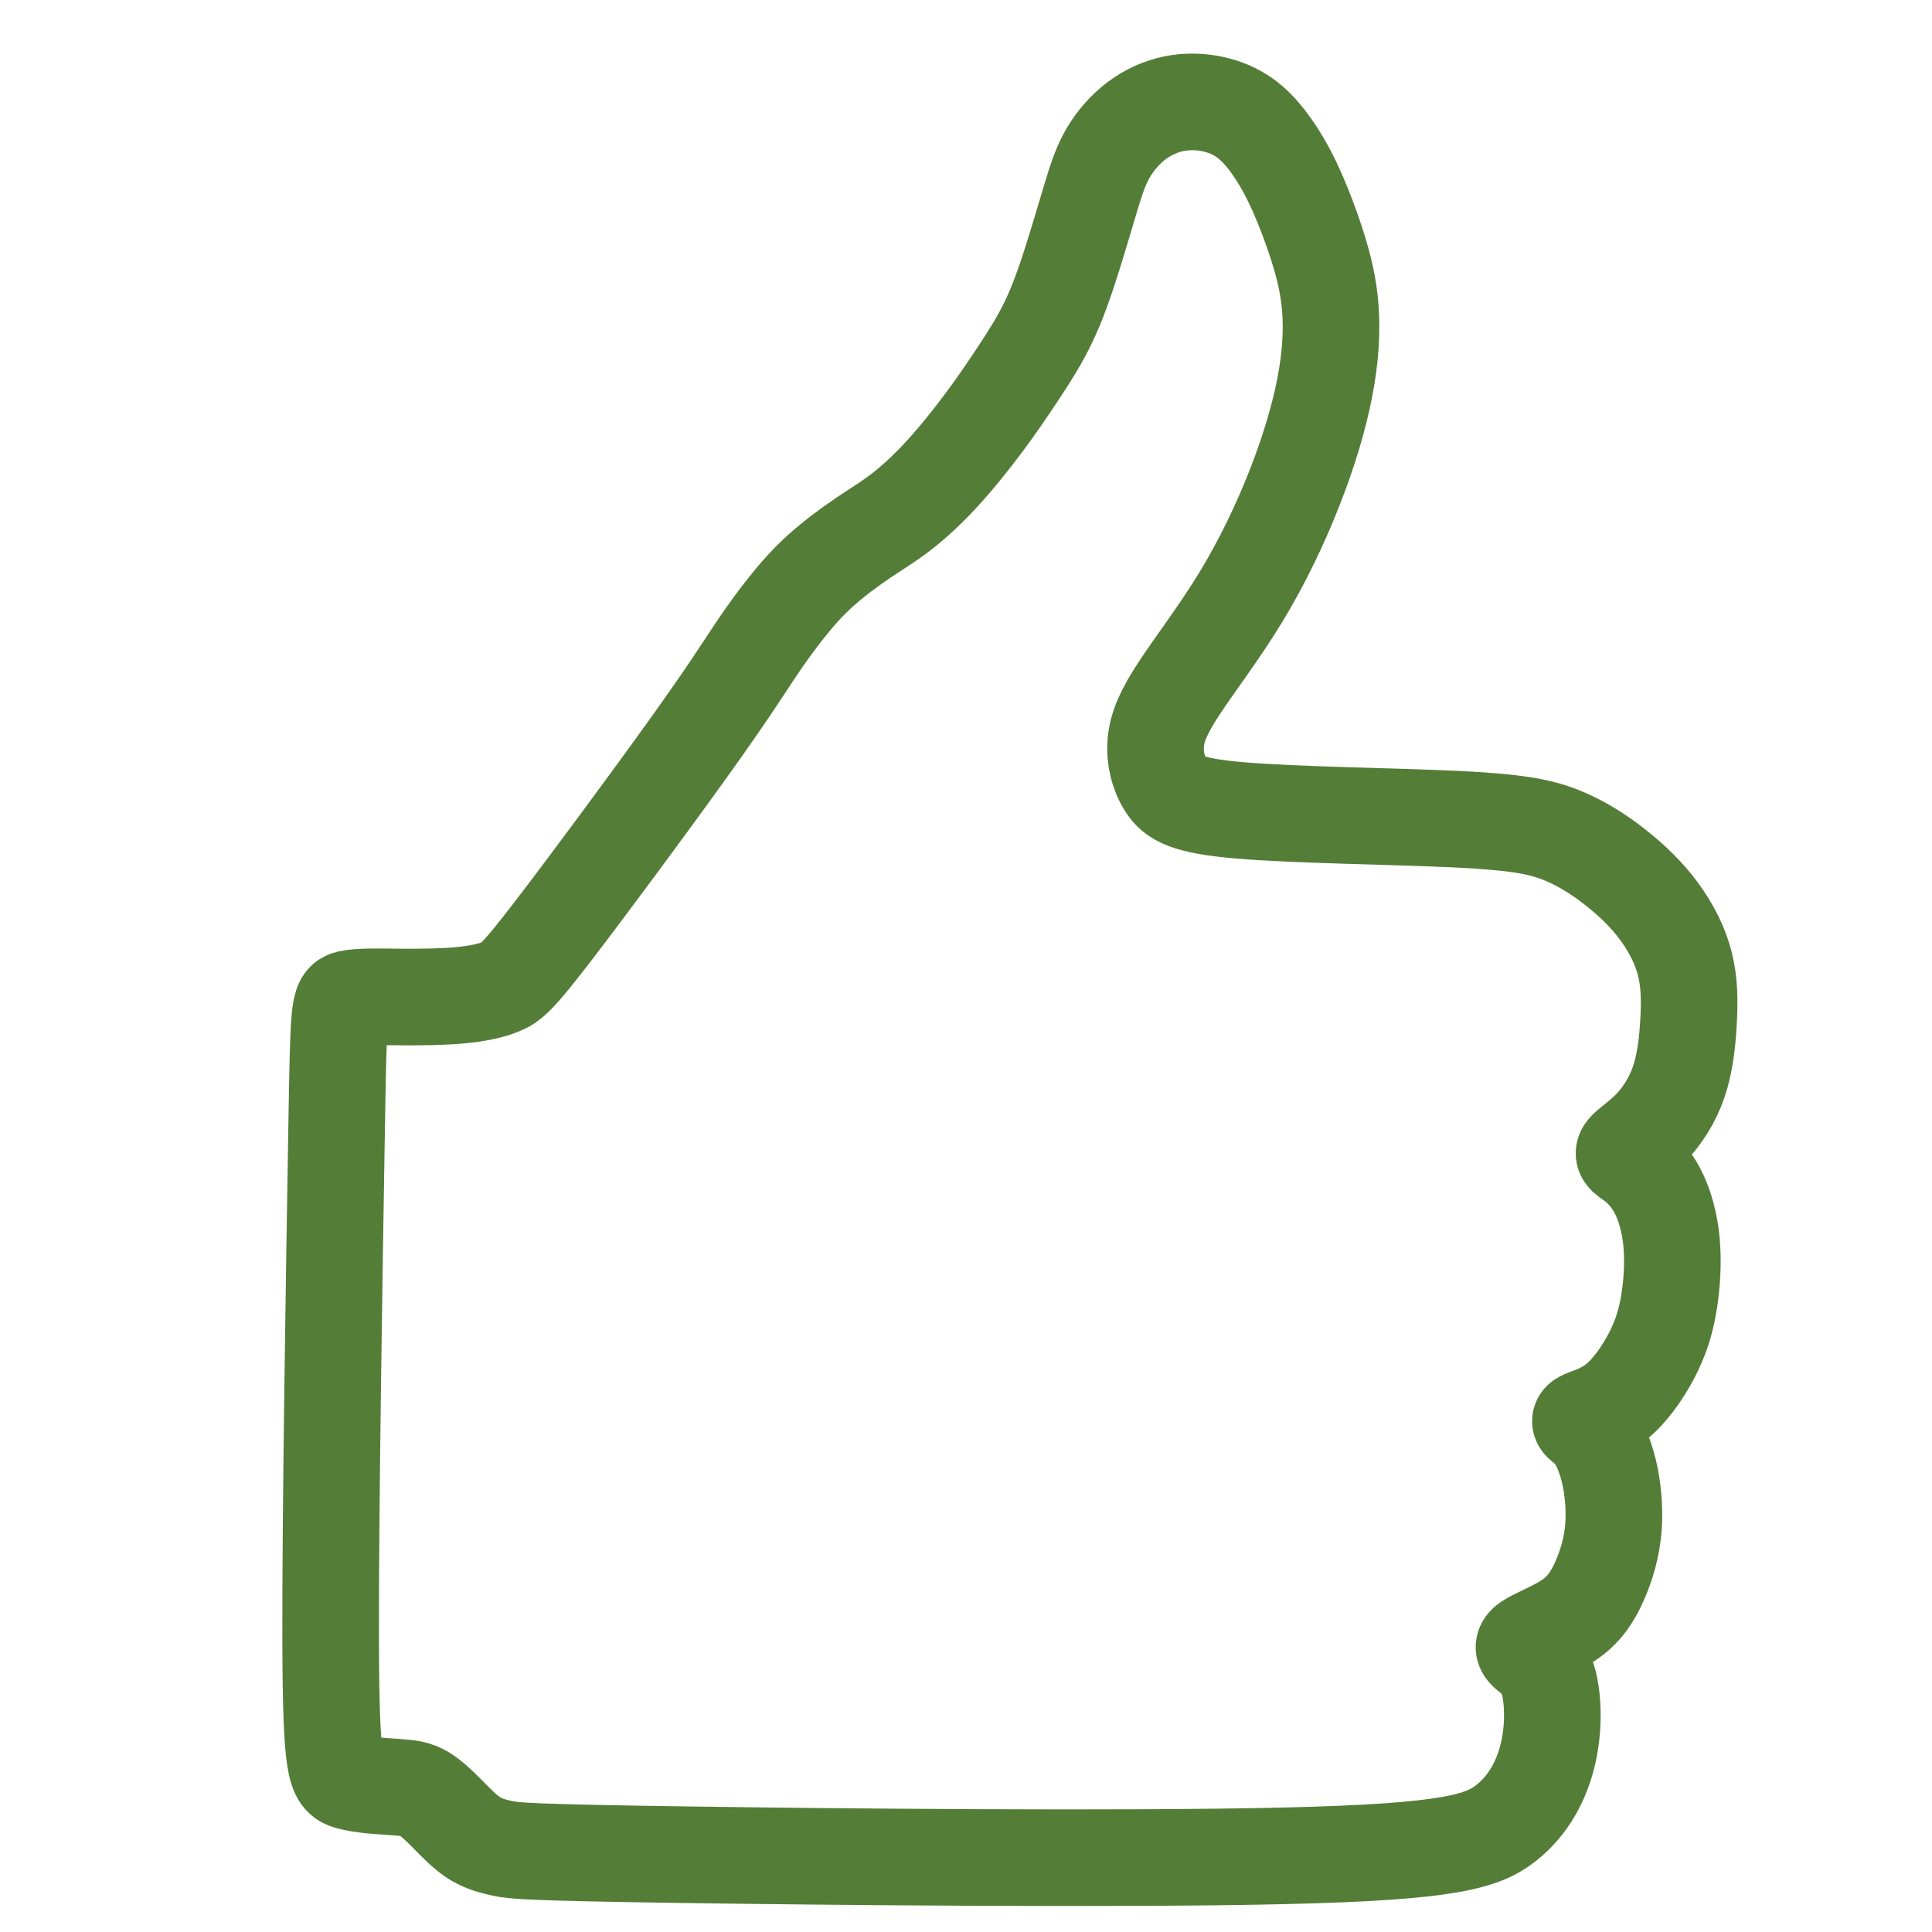 <?xml version="1.0" encoding="UTF-8"?>
<!DOCTYPE svg PUBLIC "-//W3C//DTD SVG 1.1//EN" "http://www.w3.org/Graphics/SVG/1.1/DTD/svg11.dtd">
<!-- Creator: CorelDRAW 2019 (64-Bit Not for commercial use) -->
<svg xmlns="http://www.w3.org/2000/svg" xml:space="preserve" width="15mm" height="15mm" version="1.1" style="shape-rendering:geometricPrecision; text-rendering:geometricPrecision; image-rendering:optimizeQuality; fill-rule:evenodd; clip-rule:evenodd"
viewBox="0 0 1500 1500"
 xmlns:xlink="http://www.w3.org/1999/xlink"
 xmlns:xodm="http://www.corel.com/coreldraw/odm/2003">
 <defs>
  <style type="text/css">
   <![CDATA[
    .str0 {stroke:#547D37;stroke-width:75;stroke-miterlimit:22.926}
    .fil0 {fill:none}
   ]]>
  </style>
 </defs>
 <g id="Layer_x0020_1">
  <path class="fil0 str0" d="M999.02 1440.82c126.49,-3.02 152.21,-11.23 170.17,-25.34 17.97,-14.1 28.17,-34.1 32.83,-54.57 4.65,-20.47 3.76,-41.42 0.49,-54.26 -3.27,-12.85 -8.92,-17.59 -13.67,-21.29 -4.74,-3.71 -8.58,-6.38 -2.48,-10.61 6.1,-4.24 22.15,-10.04 33.32,-18.07 11.18,-8.02 17.49,-18.28 22.63,-30.12 5.14,-11.85 9.1,-25.3 10.32,-40.19 1.21,-14.89 -0.33,-31.22 -3.59,-44.62 -3.26,-13.4 -8.24,-23.87 -13.5,-29.9 -5.25,-6.03 -10.78,-7.62 -7.59,-9.68 3.19,-2.07 15.09,-4.62 26.1,-13.12 11,-8.49 21.09,-22.93 28.11,-36.32 7.02,-13.38 10.97,-25.72 13.48,-40.58 2.51,-14.86 3.58,-32.26 2.13,-47.85 -1.46,-15.58 -5.46,-29.37 -10.91,-39.76 -5.45,-10.38 -12.35,-17.37 -17.92,-21.64 -5.56,-4.28 -9.79,-5.84 -7.32,-9.41 2.48,-3.56 11.66,-9.13 20.26,-18.04 8.61,-8.91 16.62,-21.17 21.53,-35.61 4.91,-14.45 6.72,-31.09 7.58,-46.81 0.86,-15.73 0.77,-30.55 -2.93,-44.98 -3.71,-14.43 -11.03,-28.47 -20.24,-40.87 -9.2,-12.4 -20.3,-23.18 -32.98,-33.24 -12.68,-10.06 -26.94,-19.41 -43.31,-25.84 -16.36,-6.43 -34.82,-9.94 -82.19,-12.15 -47.38,-2.21 -123.69,-3.13 -166.32,-6.74 -42.62,-3.6 -51.58,-9.88 -57.61,-19.17 -6.02,-9.29 -9.12,-21.57 -8.05,-33.69 1.07,-12.11 6.3,-24.05 18.42,-42.43 12.11,-18.38 31.12,-43.21 47.67,-70.4 16.55,-27.19 30.64,-56.74 41.65,-84.77 11.01,-28.04 18.93,-54.56 23.46,-77.91 4.52,-23.34 5.65,-43.51 4.33,-61.23 -1.33,-17.72 -5.11,-32.98 -10.26,-49.1 -5.15,-16.13 -11.68,-33.11 -18.08,-46.76 -6.41,-13.64 -12.69,-23.95 -18.92,-32.41 -6.23,-8.46 -12.4,-15.06 -19.62,-20.11 -7.22,-5.04 -15.49,-8.54 -24.71,-10.48 -9.22,-1.94 -19.41,-2.32 -29.54,-0.29 -10.14,2.03 -20.22,6.46 -29.15,13.14 -8.93,6.69 -16.7,15.61 -22.25,25.14 -5.56,9.52 -8.91,19.65 -13.16,33.64 -4.25,14 -9.41,31.87 -14.84,48.99 -5.42,17.12 -11.11,33.5 -18.06,48.09 -6.95,14.59 -15.17,27.4 -23.56,40.12 -8.4,12.71 -16.98,25.32 -27.06,38.84 -10.08,13.51 -21.66,27.92 -32.82,40.02 -11.16,12.11 -21.91,21.9 -31.69,29.4 -9.78,7.5 -18.58,12.7 -29.09,19.81 -10.52,7.12 -22.73,16.14 -32.91,25.3 -10.18,9.16 -18.33,18.45 -26.39,28.57 -8.07,10.13 -16.07,21.09 -25.51,35.26 -9.44,14.18 -20.34,31.57 -50.23,73.32 -29.89,41.75 -78.77,107.86 -105.85,143.09 -27.08,35.23 -32.35,39.57 -40.29,42.84 -7.93,3.28 -18.53,5.48 -31.8,6.71 -13.27,1.22 -29.21,1.47 -45.32,1.34 -16.11,-0.12 -32.41,-0.62 -40.59,1.16 -8.19,1.79 -8.26,5.86 -9.91,105.31 -1.64,99.44 -4.85,294.25 -4.56,394.29 0.29,100.04 4.07,105.3 14.11,108.27 10.04,2.97 26.33,3.66 36.97,4.42 10.63,0.76 15.62,1.6 21.2,4.95 5.59,3.35 11.77,9.21 18.22,15.73 6.45,6.51 13.17,13.68 20.3,18.36 7.14,4.67 14.69,6.86 23.18,8.59 8.48,1.74 17.91,3.04 136.25,4.77 118.33,1.74 345.59,3.91 472.07,0.89z"/>
 </g>
</svg>
